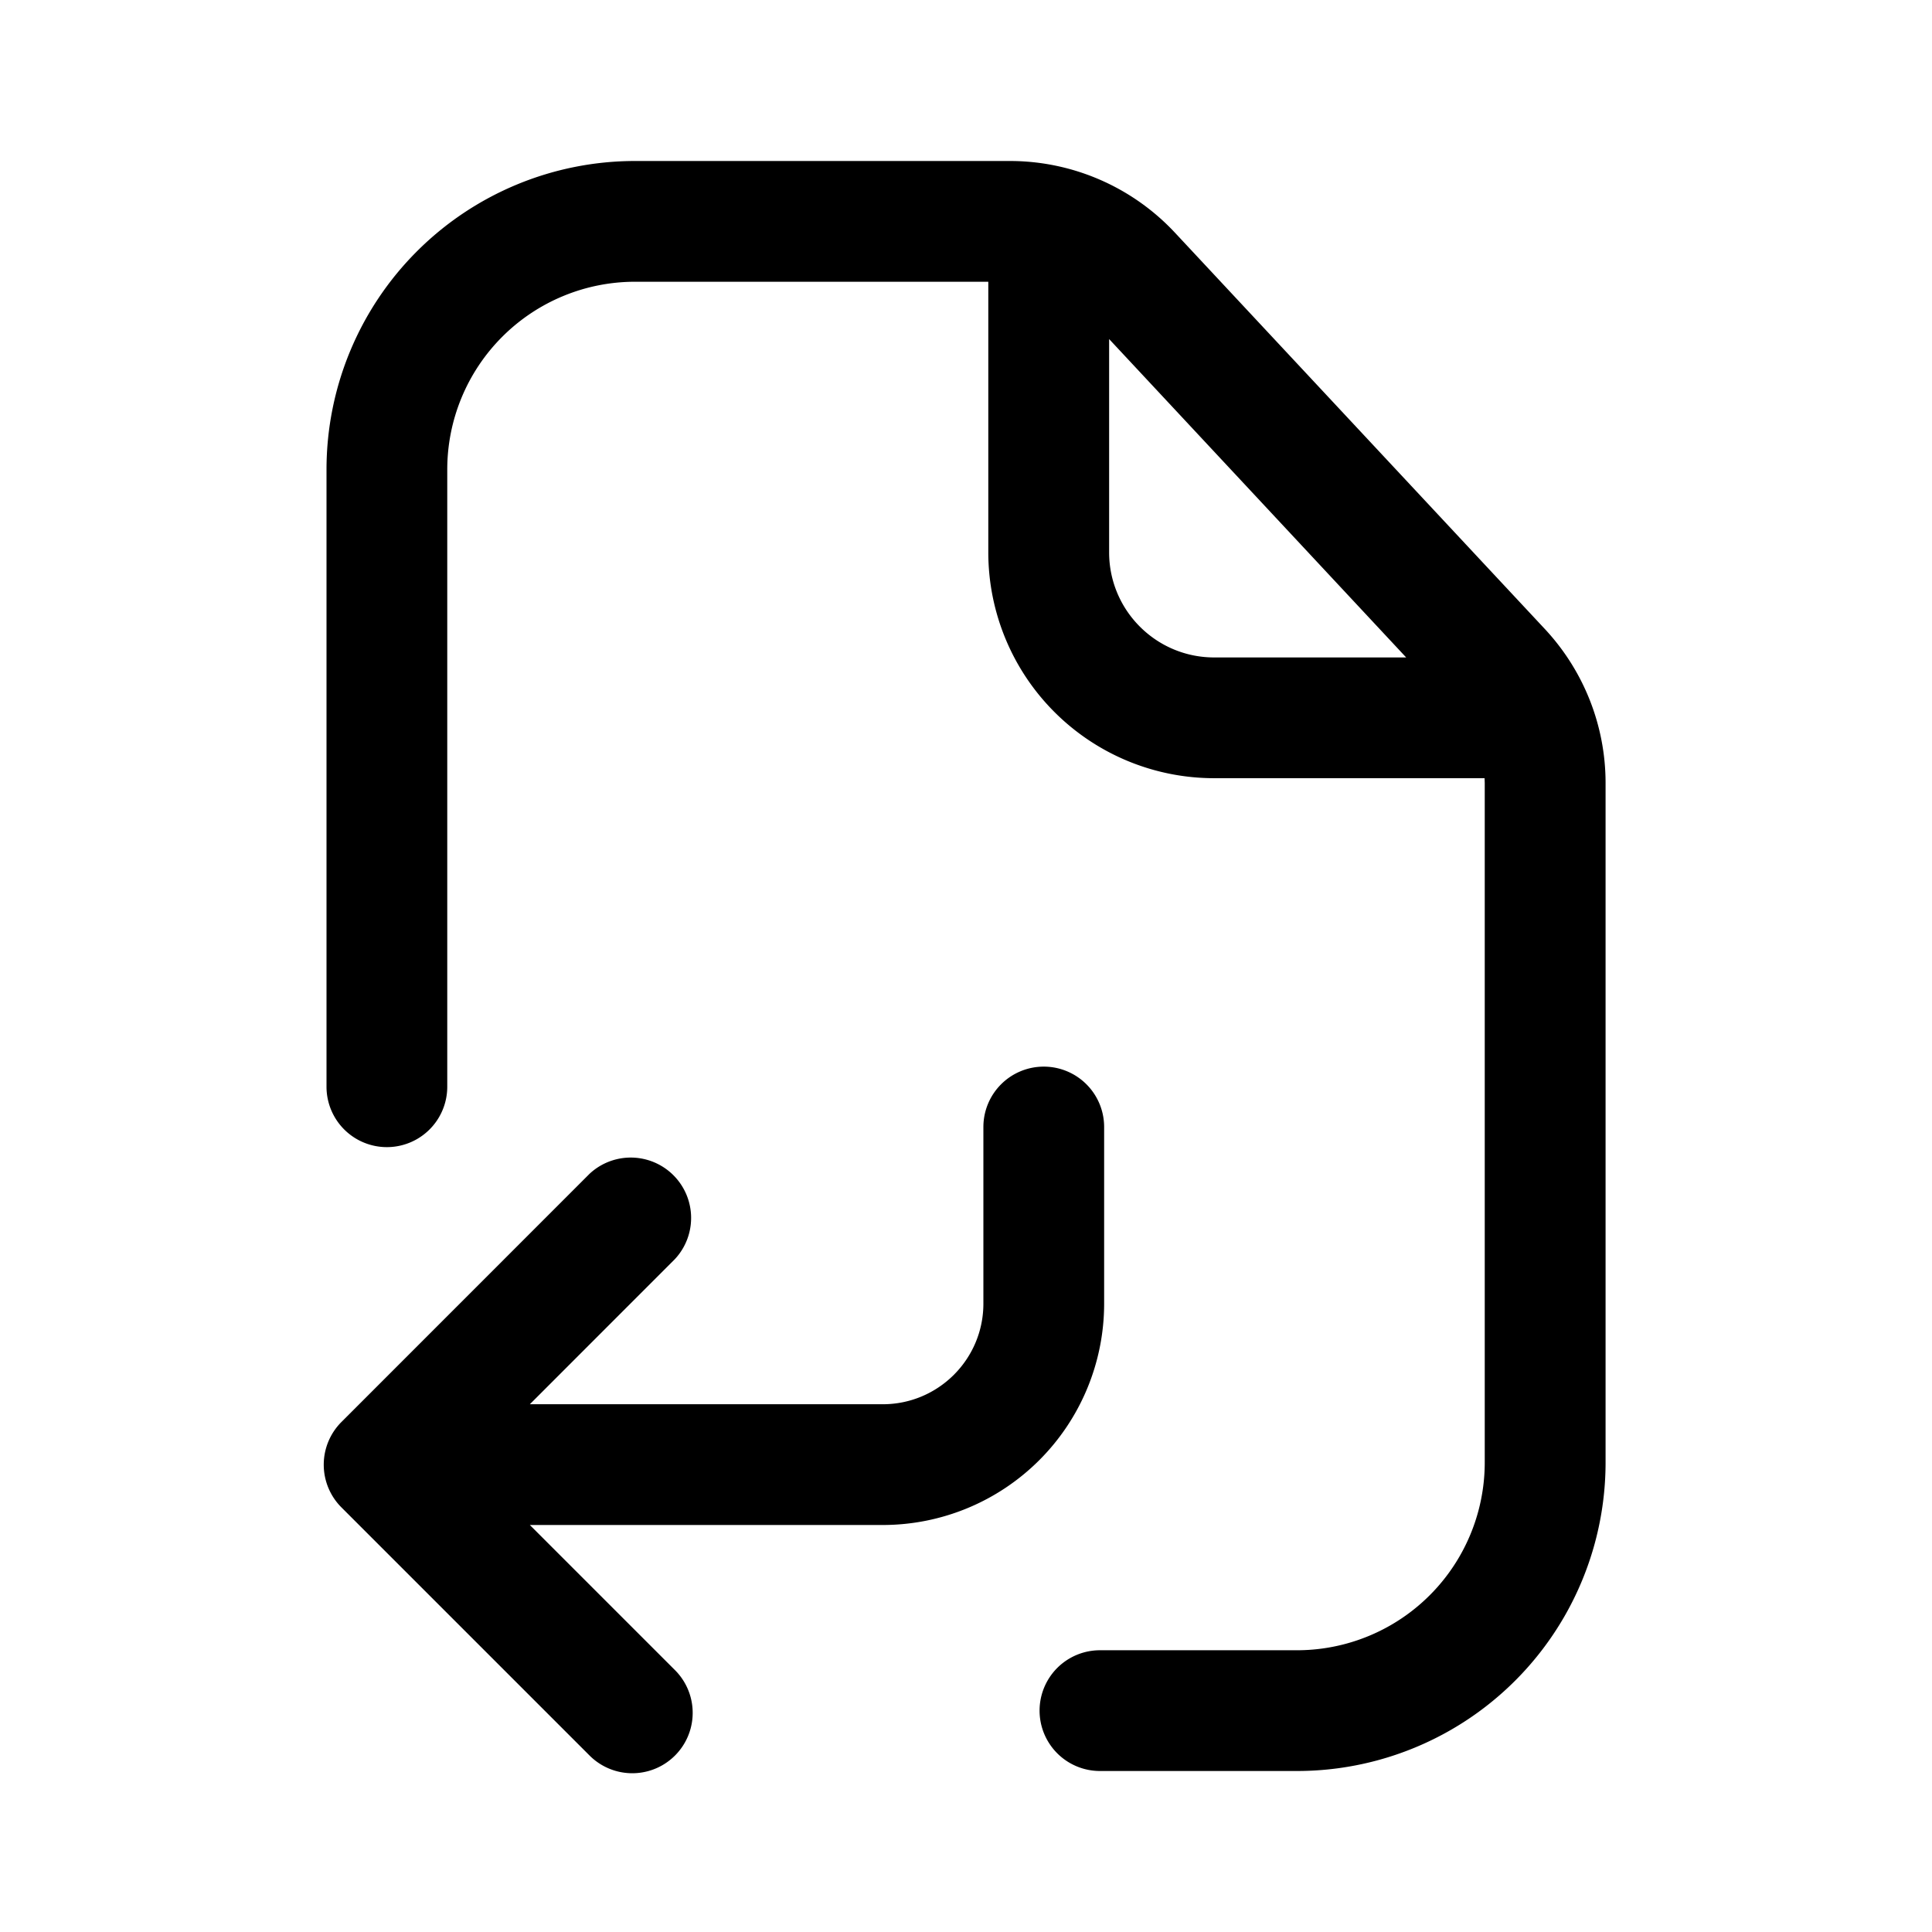 <svg xmlns="http://www.w3.org/2000/svg" width="24" height="24" fill="none" class="persona-icon" viewBox="0 0 24 24"><path fill="currentColor" fill-rule="evenodd" d="M7.889 3.5a2.333 2.333 0 0 0-2.333 2.333V13.5a.75.75 0 0 1-1.5 0V5.833A3.833 3.833 0 0 1 7.889 2h4.657c.777 0 1.52.323 2.05.891l4.594 4.922c.485.52.755 1.203.755 1.914v8.44A3.833 3.833 0 0 1 16.11 22h-2.446a.75.75 0 0 1 0-1.5h2.446a2.333 2.333 0 0 0 2.334-2.333v-8.44l-.002-.06h-3.36a2.806 2.806 0 0 1-2.805-2.806V3.5zm5.077 9.75a.75.75 0 0 1 .75.75v2.194a2.75 2.75 0 0 1-2.75 2.75H6.582l1.803 1.803a.75.75 0 0 1-1.061 1.061l-3.083-3.083a.75.75 0 0 1 0-1.06l3.083-3.084a.75.75 0 0 1 1.06 1.06l-1.802 1.803h4.384c.69 0 1.25-.56 1.25-1.25V14a.75.75 0 0 1 .75-.75m.812-9.038v2.65c0 .72.584 1.305 1.305 1.305h2.385z" clip-rule="evenodd"/></svg>
